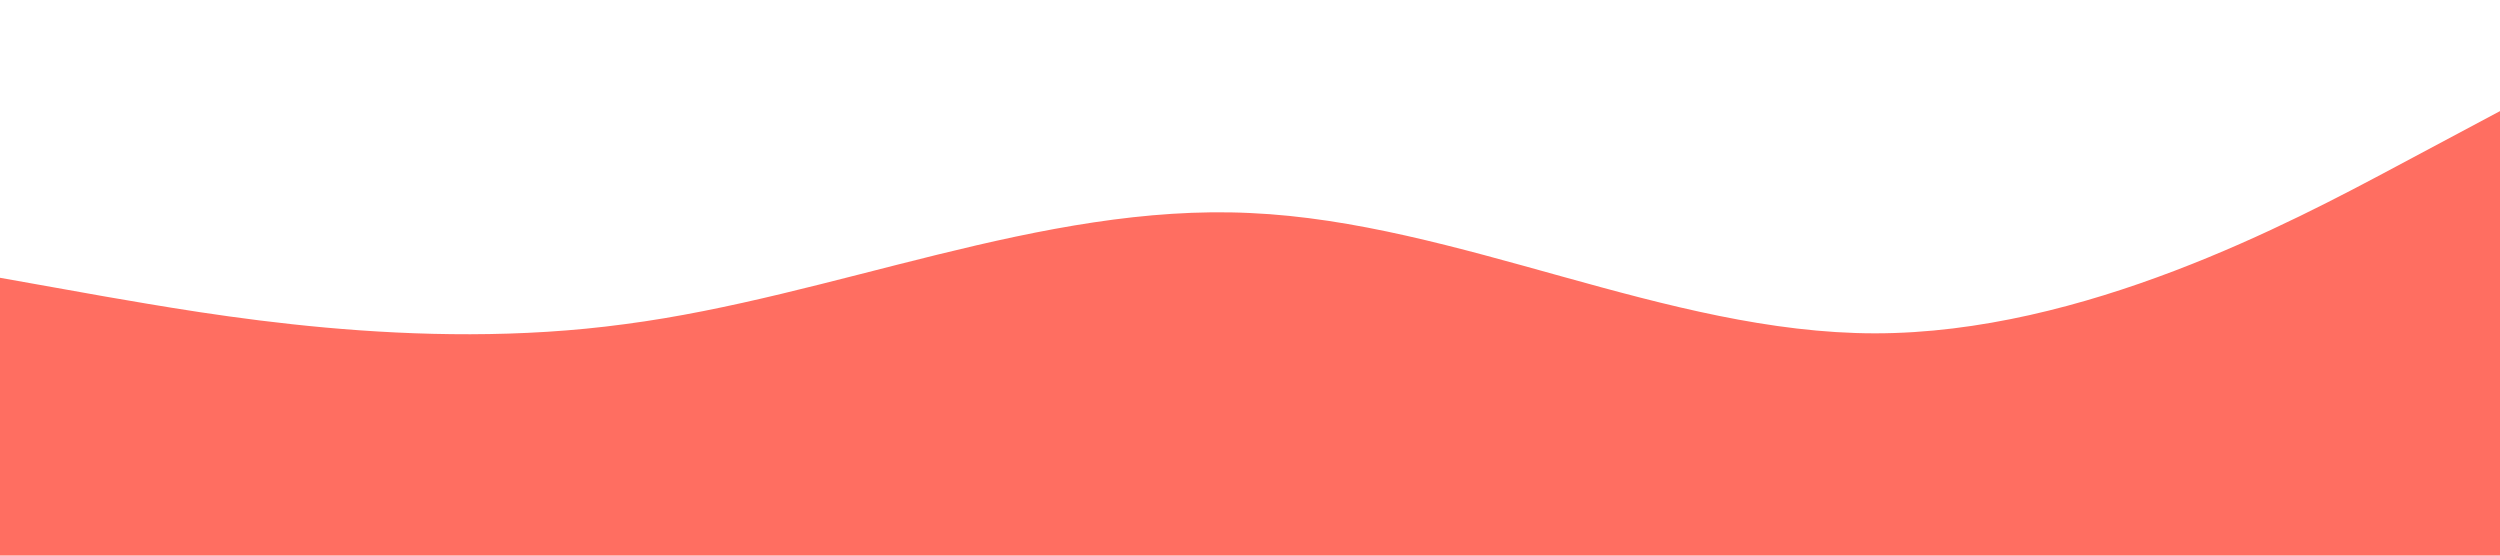 <?xml version="1.0" standalone="no"?><svg xmlns="http://www.w3.org/2000/svg" viewBox="0 0 1440 320"><path fill="#FF6E61" fill-opacity="1" d="M0,160L60,170.7C120,181,240,203,360,186.7C480,171,600,117,720,122.7C840,128,960,192,1080,192C1200,192,1320,128,1380,96L1440,64L1440,320L1380,320C1320,320,1200,320,1080,320C960,320,840,320,720,320C600,320,480,320,360,320C240,320,120,320,60,320L0,320Z"></path></svg>